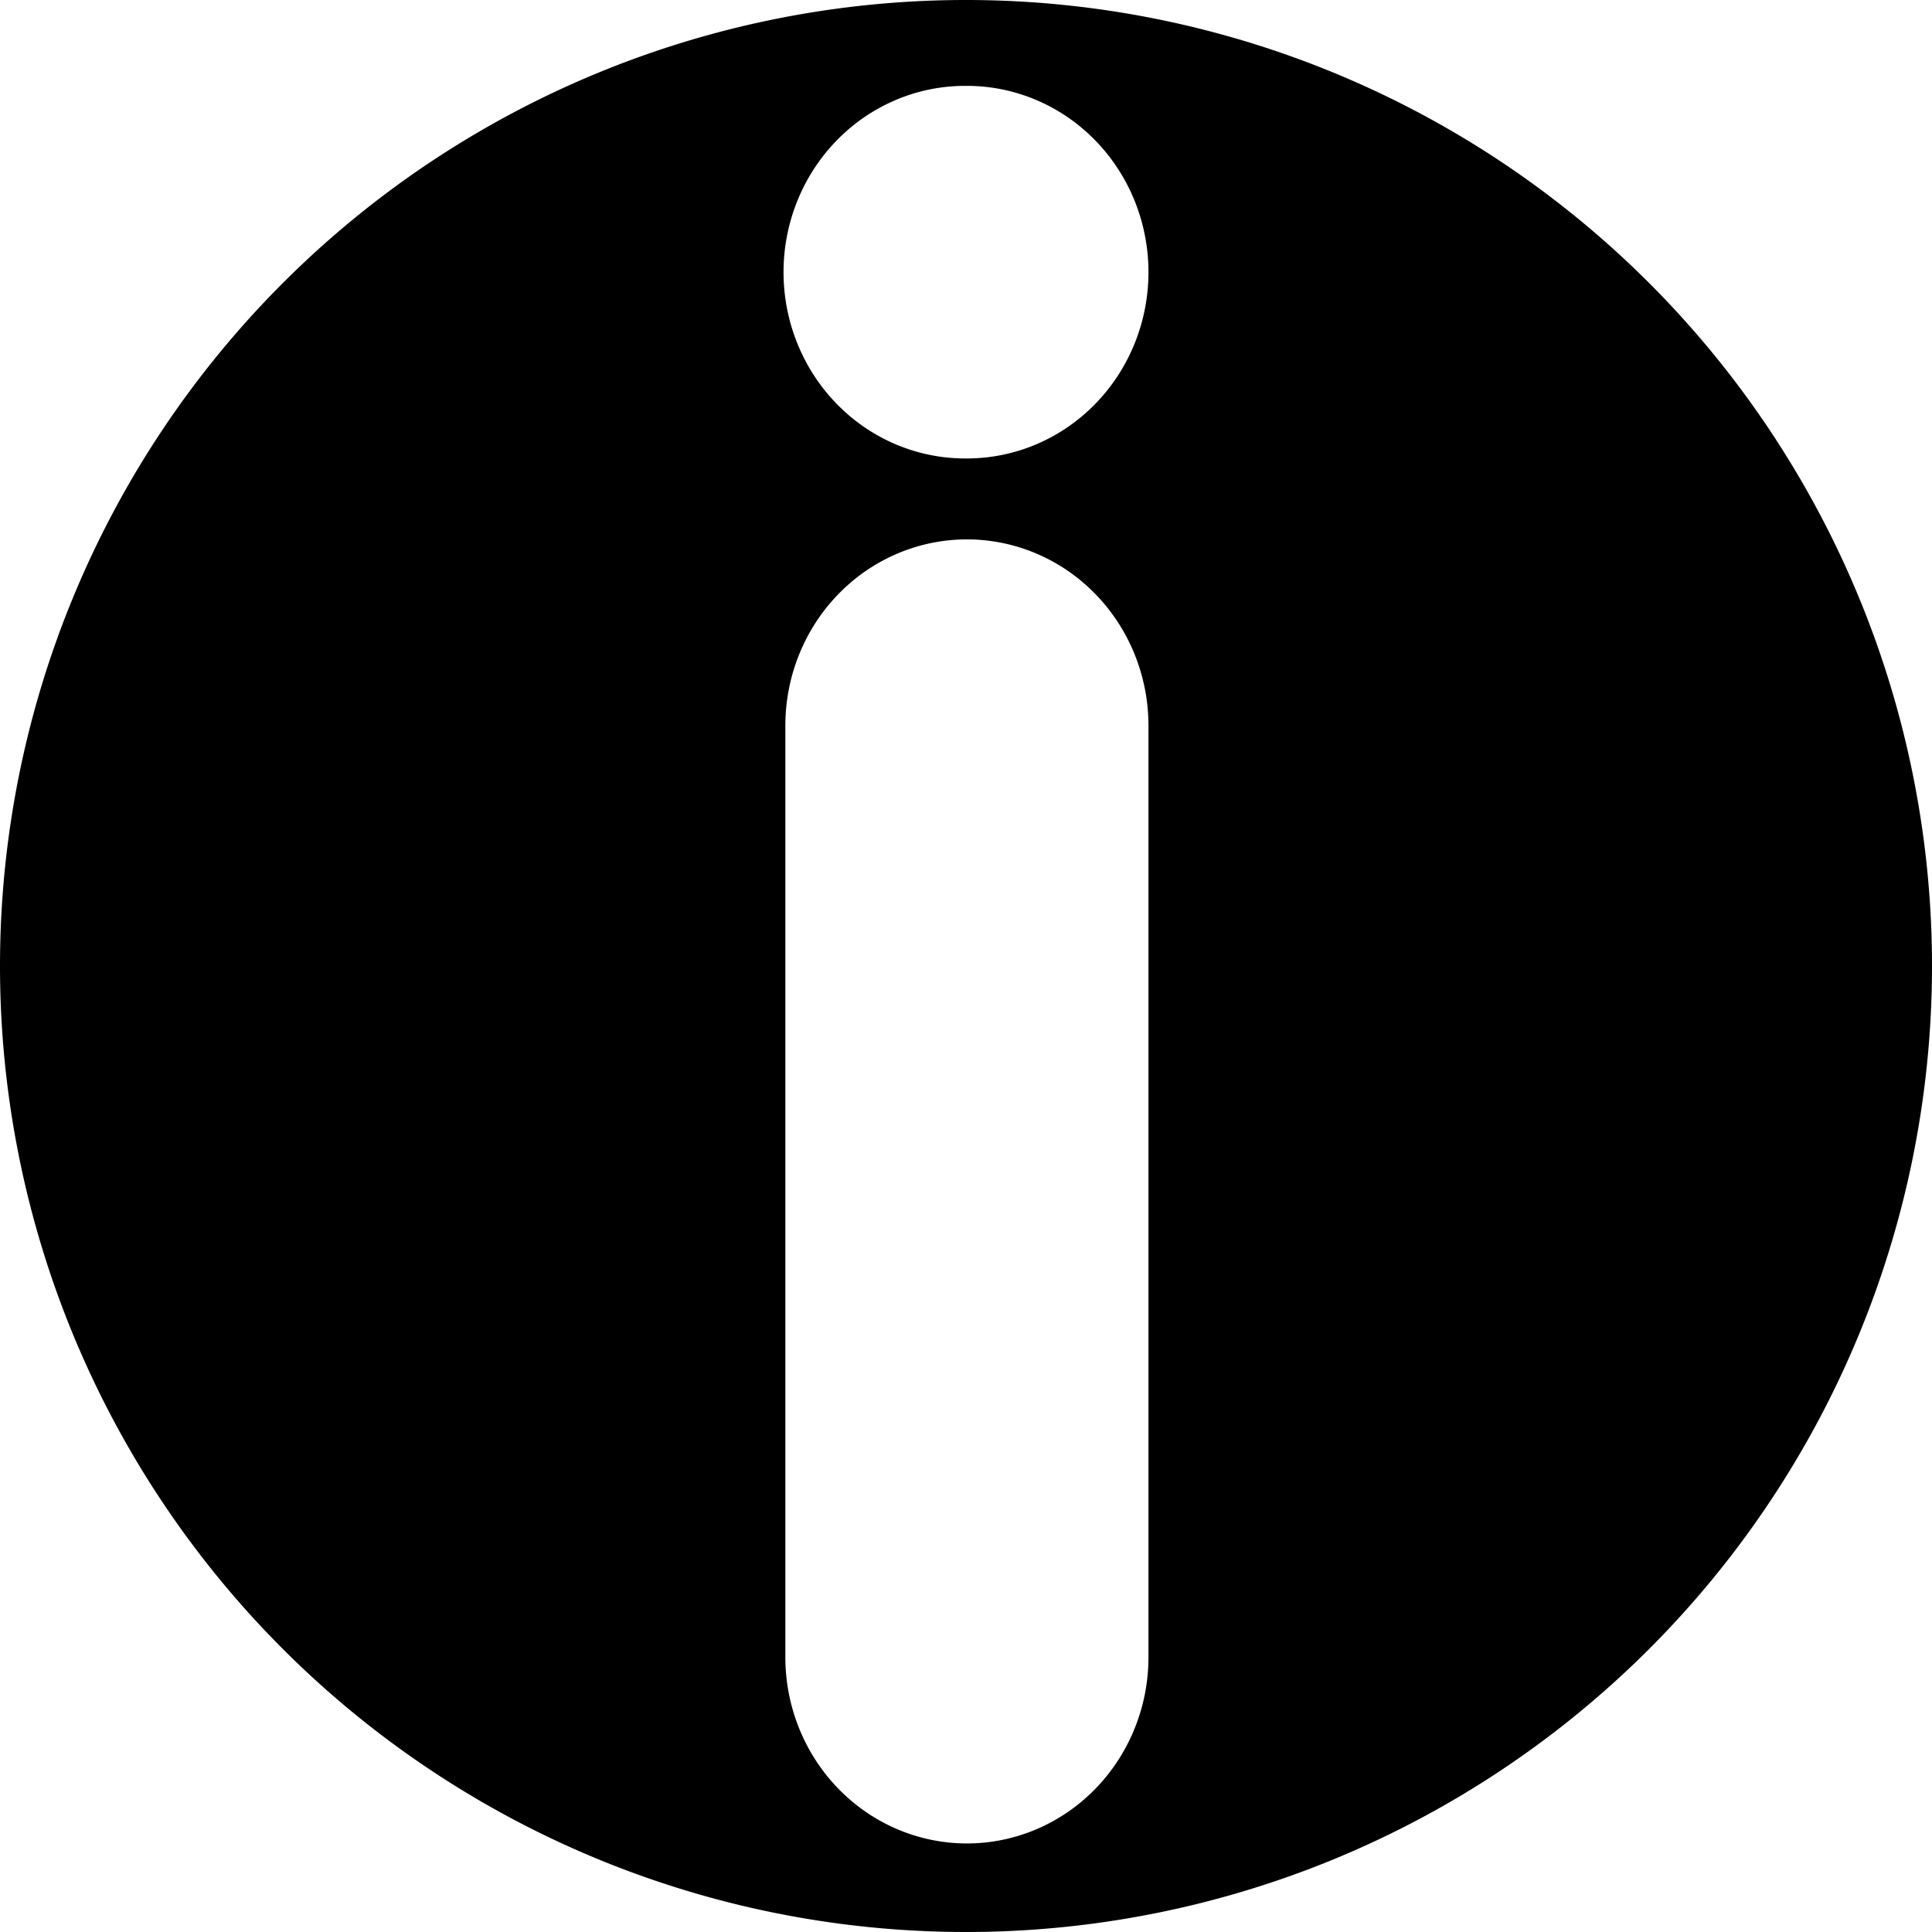 <svg class="svg-icon" viewBox="0 0 720 720" fill="none" xmlns="http://www.w3.org/2000/svg"><path fill-rule="evenodd" clip-rule="evenodd" d="M0 360a359.997 359.997 0 0 1 105.442-254.558 359.997 359.997 0 0 1 509.116 0A359.995 359.995 0 0 1 720 360a359.995 359.995 0 0 1-105.442 254.558A359.995 359.995 0 0 1 360 720a359.995 359.995 0 0 1-254.558-105.442A359.997 359.997 0 0 1 0 360Zm292-258.574c0-18.413 7.129-36.072 19.818-49.092C324.507 39.314 341.717 32 359.662 32h.676c17.945 0 35.155 7.315 47.844 20.334C420.871 65.355 428 83.014 428 101.427c0 18.414-7.129 36.072-19.818 49.092-12.689 13.02-29.899 20.335-47.844 20.335h-.676c-17.945 0-35.155-7.315-47.844-20.335S292 119.84 292 101.426Zm.677 516.148c0 18.413 7.128 36.071 19.817 49.091C325.183 679.685 342.393 687 360.338 687s35.155-7.315 47.844-20.335S428 635.987 428 617.574V270.441c0-18.413-7.129-36.072-19.818-49.092-12.689-13.02-29.899-20.334-47.844-20.334s-35.155 7.314-47.844 20.334-19.817 30.679-19.817 49.092v347.133Z" fill="currentColor"/></svg>